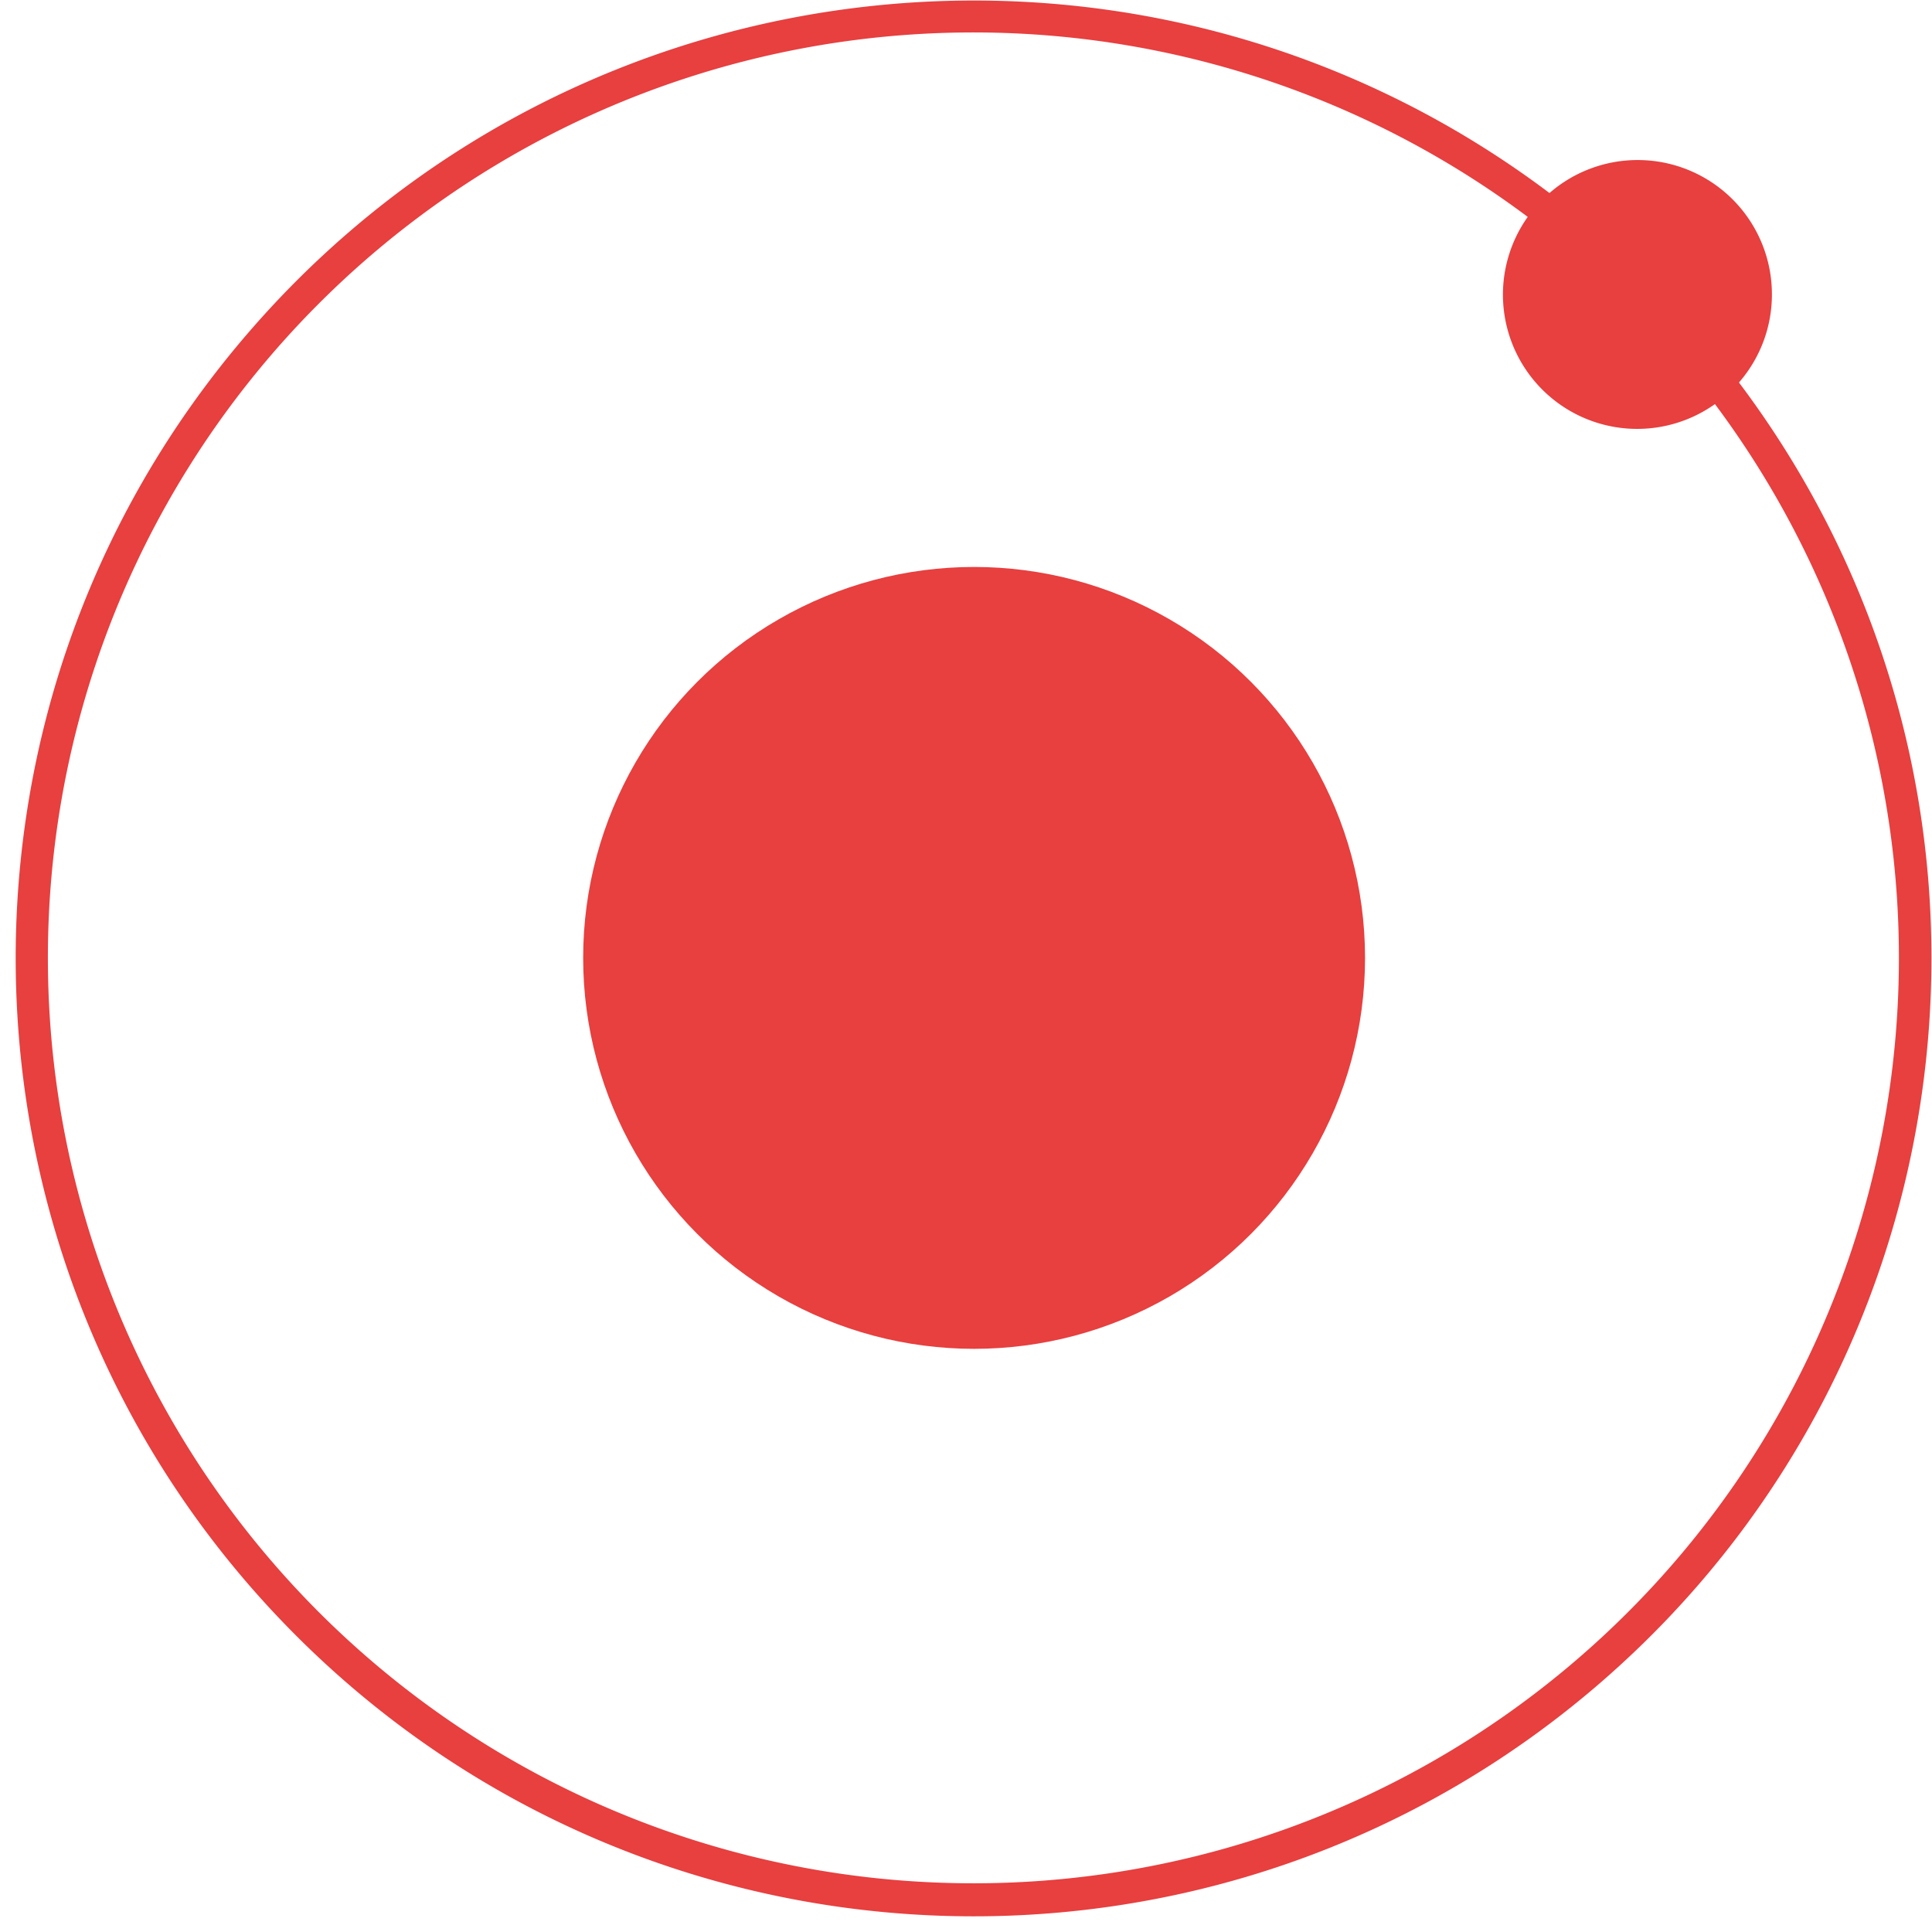 <svg xmlns="http://www.w3.org/2000/svg" width="57" height="57" viewBox="0 0 57 57">
    <g fill="#E83F3F" fill-rule="nonzero">
        <circle cx="28.739" cy="28.261" r="11.534"/>
        <path d="M52.277 8.689a3.961 3.961 0 0 0-6.562-2.994C33.858-3.227 17.12-1.459 7.388 9.744-2.343 20.946-1.752 37.767 8.74 48.26c10.493 10.493 27.314 11.083 38.516 1.352 11.203-9.732 12.97-26.47 4.049-38.327.627-.72.973-1.642.972-2.596zM28.74 55.563A27.303 27.303 0 1 1 45.073 6.399a3.961 3.961 0 0 0 5.523 5.523 27.303 27.303 0 0 1-21.857 43.641z"/>
    </g>
</svg>
